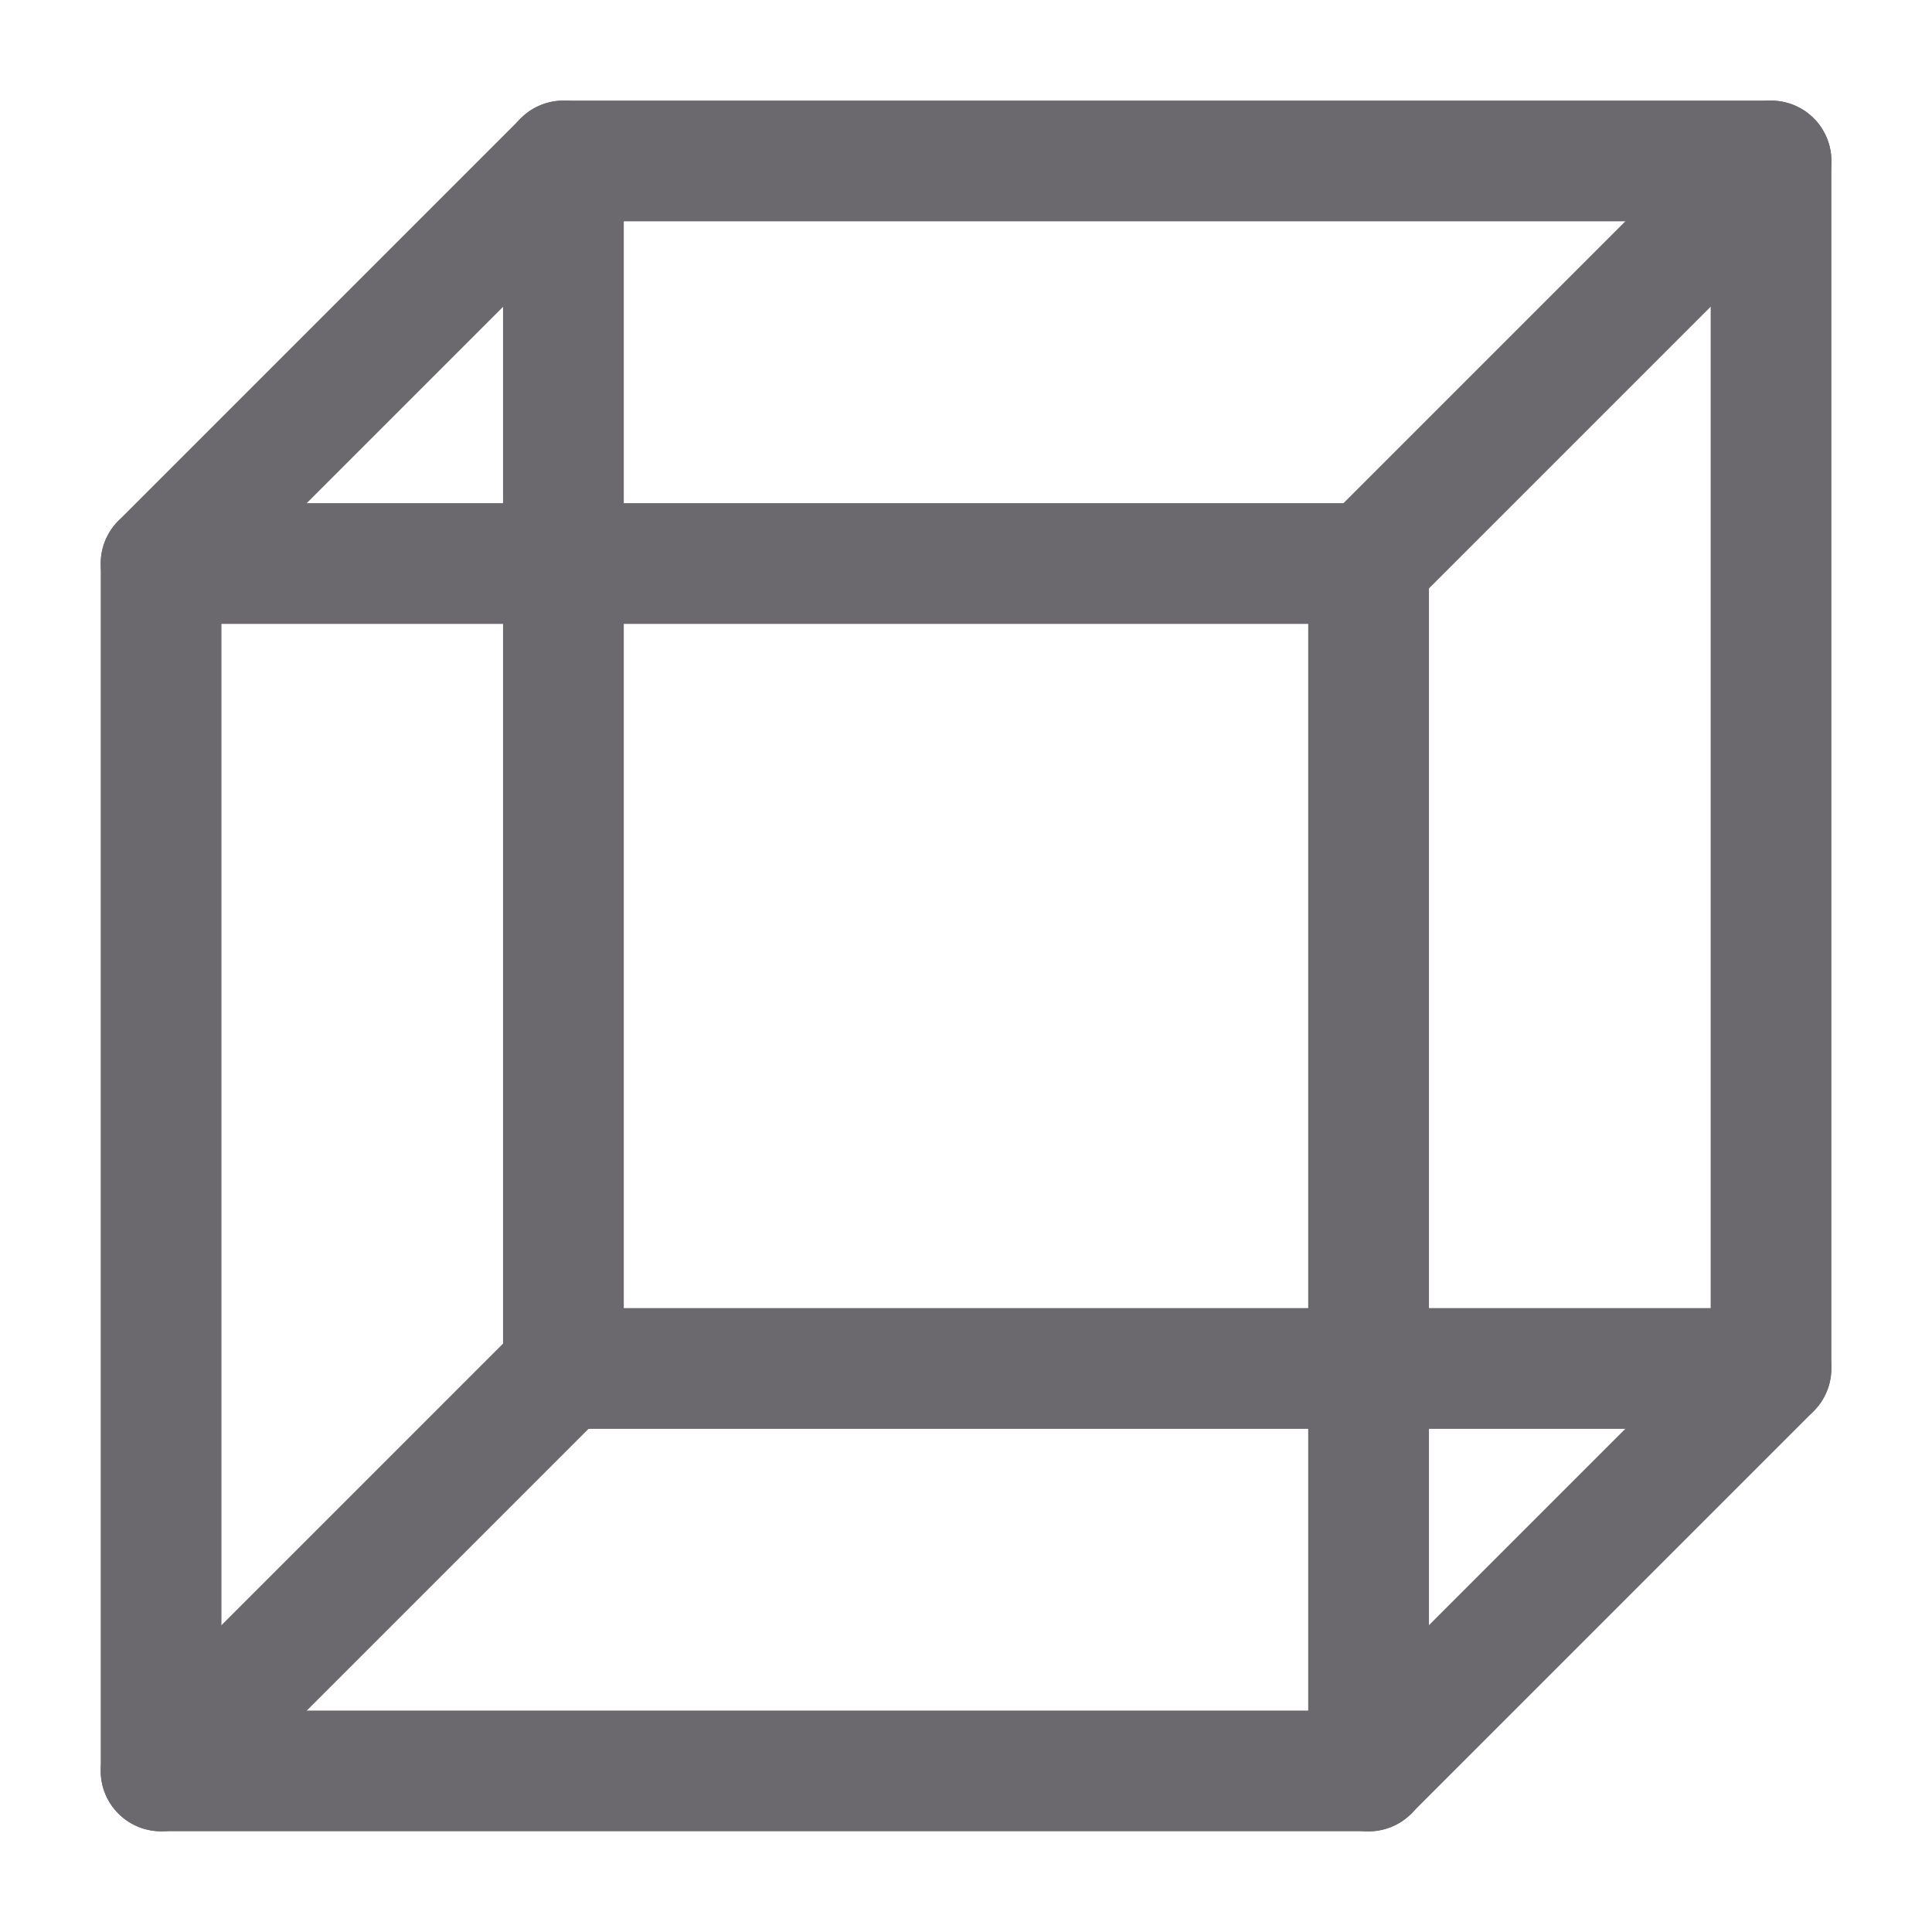<svg width="16" height="16" viewBox="0 0 16 16" fill="none" xmlns="http://www.w3.org/2000/svg">
<g clip-path="url(#clip0_18159_5058)">
<path d="M1.334 14.666V4.666L4.667 1.333H14.667V11.333L11.334 14.666H1.334Z" stroke="#6B696E" stroke-linecap="round" stroke-linejoin="round"/>
<path d="M11.334 4.667V14.667" stroke="#6B696E" stroke-linecap="round" stroke-linejoin="round"/>
<path d="M4.666 1.333V11.333" stroke="#6B696E" stroke-linecap="round" stroke-linejoin="round"/>
<path d="M1.334 4.667H11.334" stroke="#6B696E" stroke-linecap="round" stroke-linejoin="round"/>
<path d="M14.667 1.333L11.334 4.666" stroke="#6B696E" stroke-linecap="round" stroke-linejoin="round"/>
<path d="M1.334 14.666L4.667 11.333" stroke="#6B696E" stroke-linecap="round" stroke-linejoin="round"/>
<path d="M4.666 11.333H14.666" stroke="#6B696E" stroke-linecap="round" stroke-linejoin="round"/>
</g>
<defs>
<clipPath id="clip0_18159_5058">
<rect width="16" height="16" fill="white"/>
</clipPath>
</defs>
</svg>
